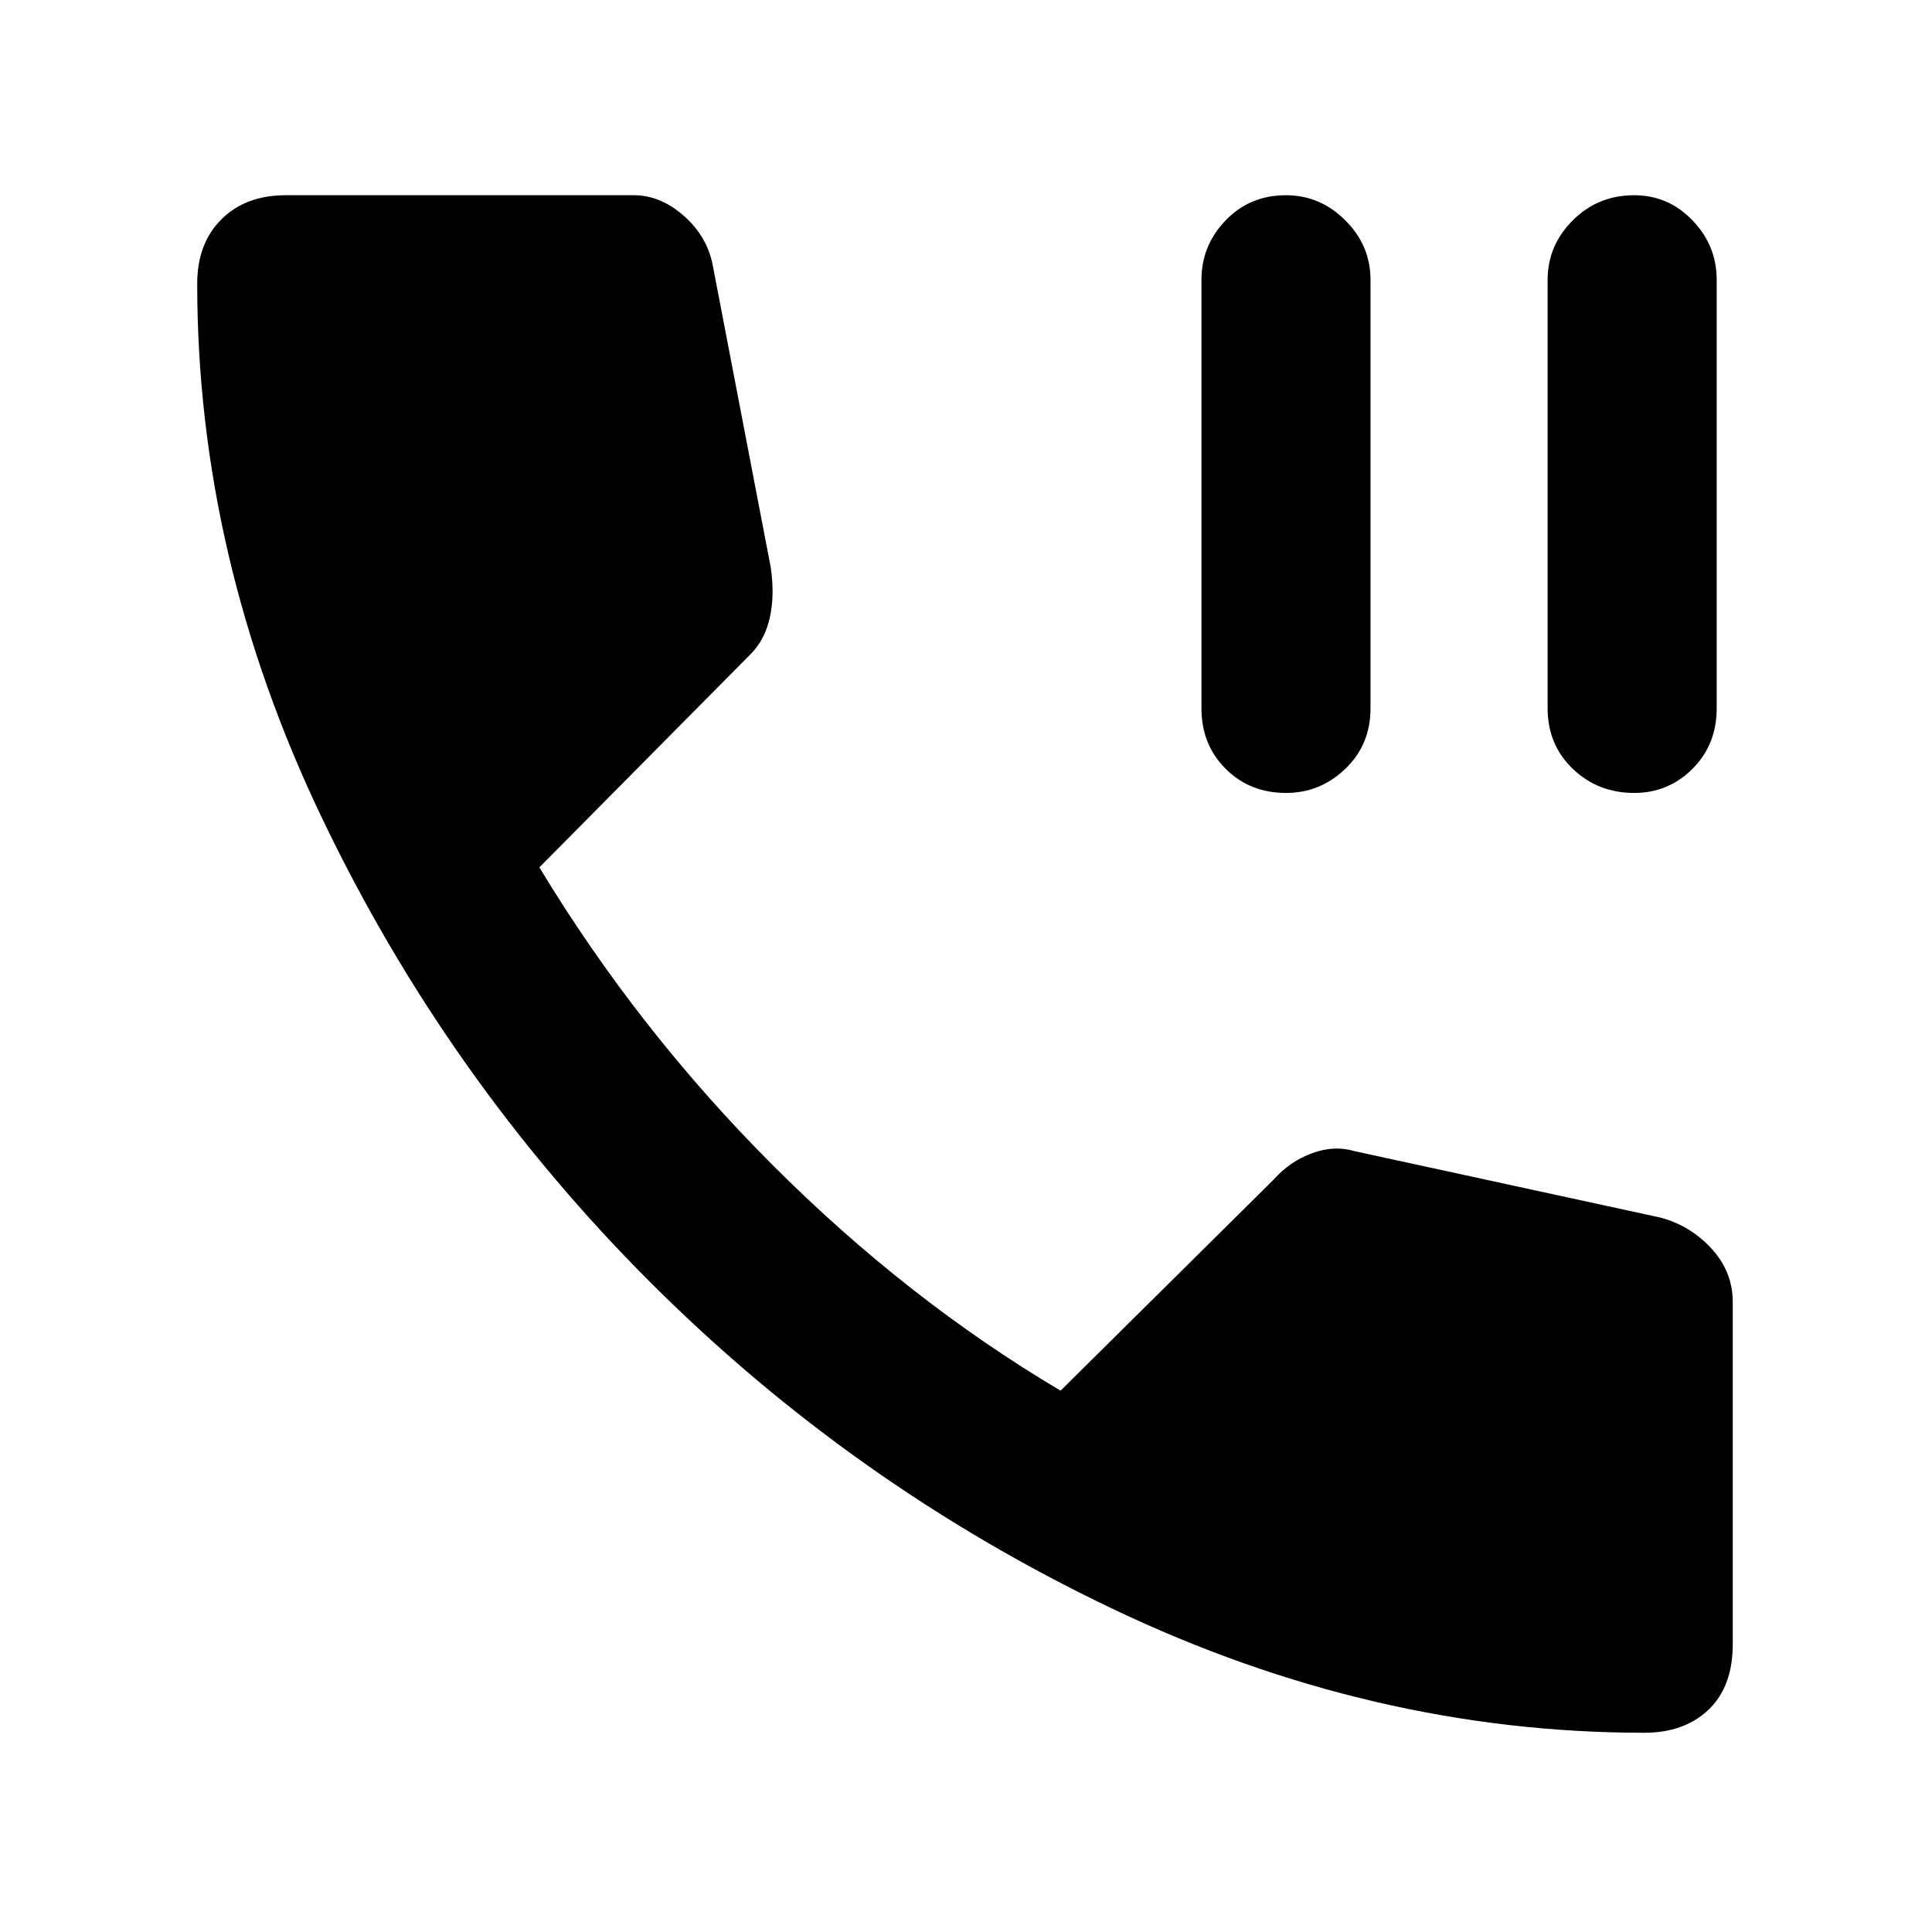 <svg xmlns="http://www.w3.org/2000/svg" height="40" width="40"><path d="M26.625 16.417q-.75 0-1.25-.5t-.5-1.25V5.792q0-.709.5-1.229.5-.521 1.25-.521.708 0 1.229.521.521.52.521 1.229v8.875q0 .75-.521 1.25t-1.229.5Zm7.208 0q-.75 0-1.271-.5-.52-.5-.52-1.25V5.792q0-.709.52-1.229.521-.521 1.271-.521.709 0 1.209.521.5.52.5 1.229v8.875q0 .75-.5 1.25t-1.209.5Zm.209 19.458q-5.625 0-11-2.563-5.375-2.562-9.584-6.77-4.208-4.209-6.791-9.604-2.584-5.396-2.584-11.063 0-.833.5-1.333t1.334-.5h7.208q.542 0 1.021.416.479.417.604 1l1.208 6.292q.084.583-.021 1.042-.104.458-.395.75l-4.375 4.416q2.041 3.375 4.833 6.167 2.792 2.792 5.958 4.667l4.417-4.375q.333-.375.792-.542.458-.167.875-.042l6.333 1.375q.625.167 1.063.646.437.479.437 1.104v7.084q0 .875-.5 1.354-.5.479-1.333.479Z"/></svg>